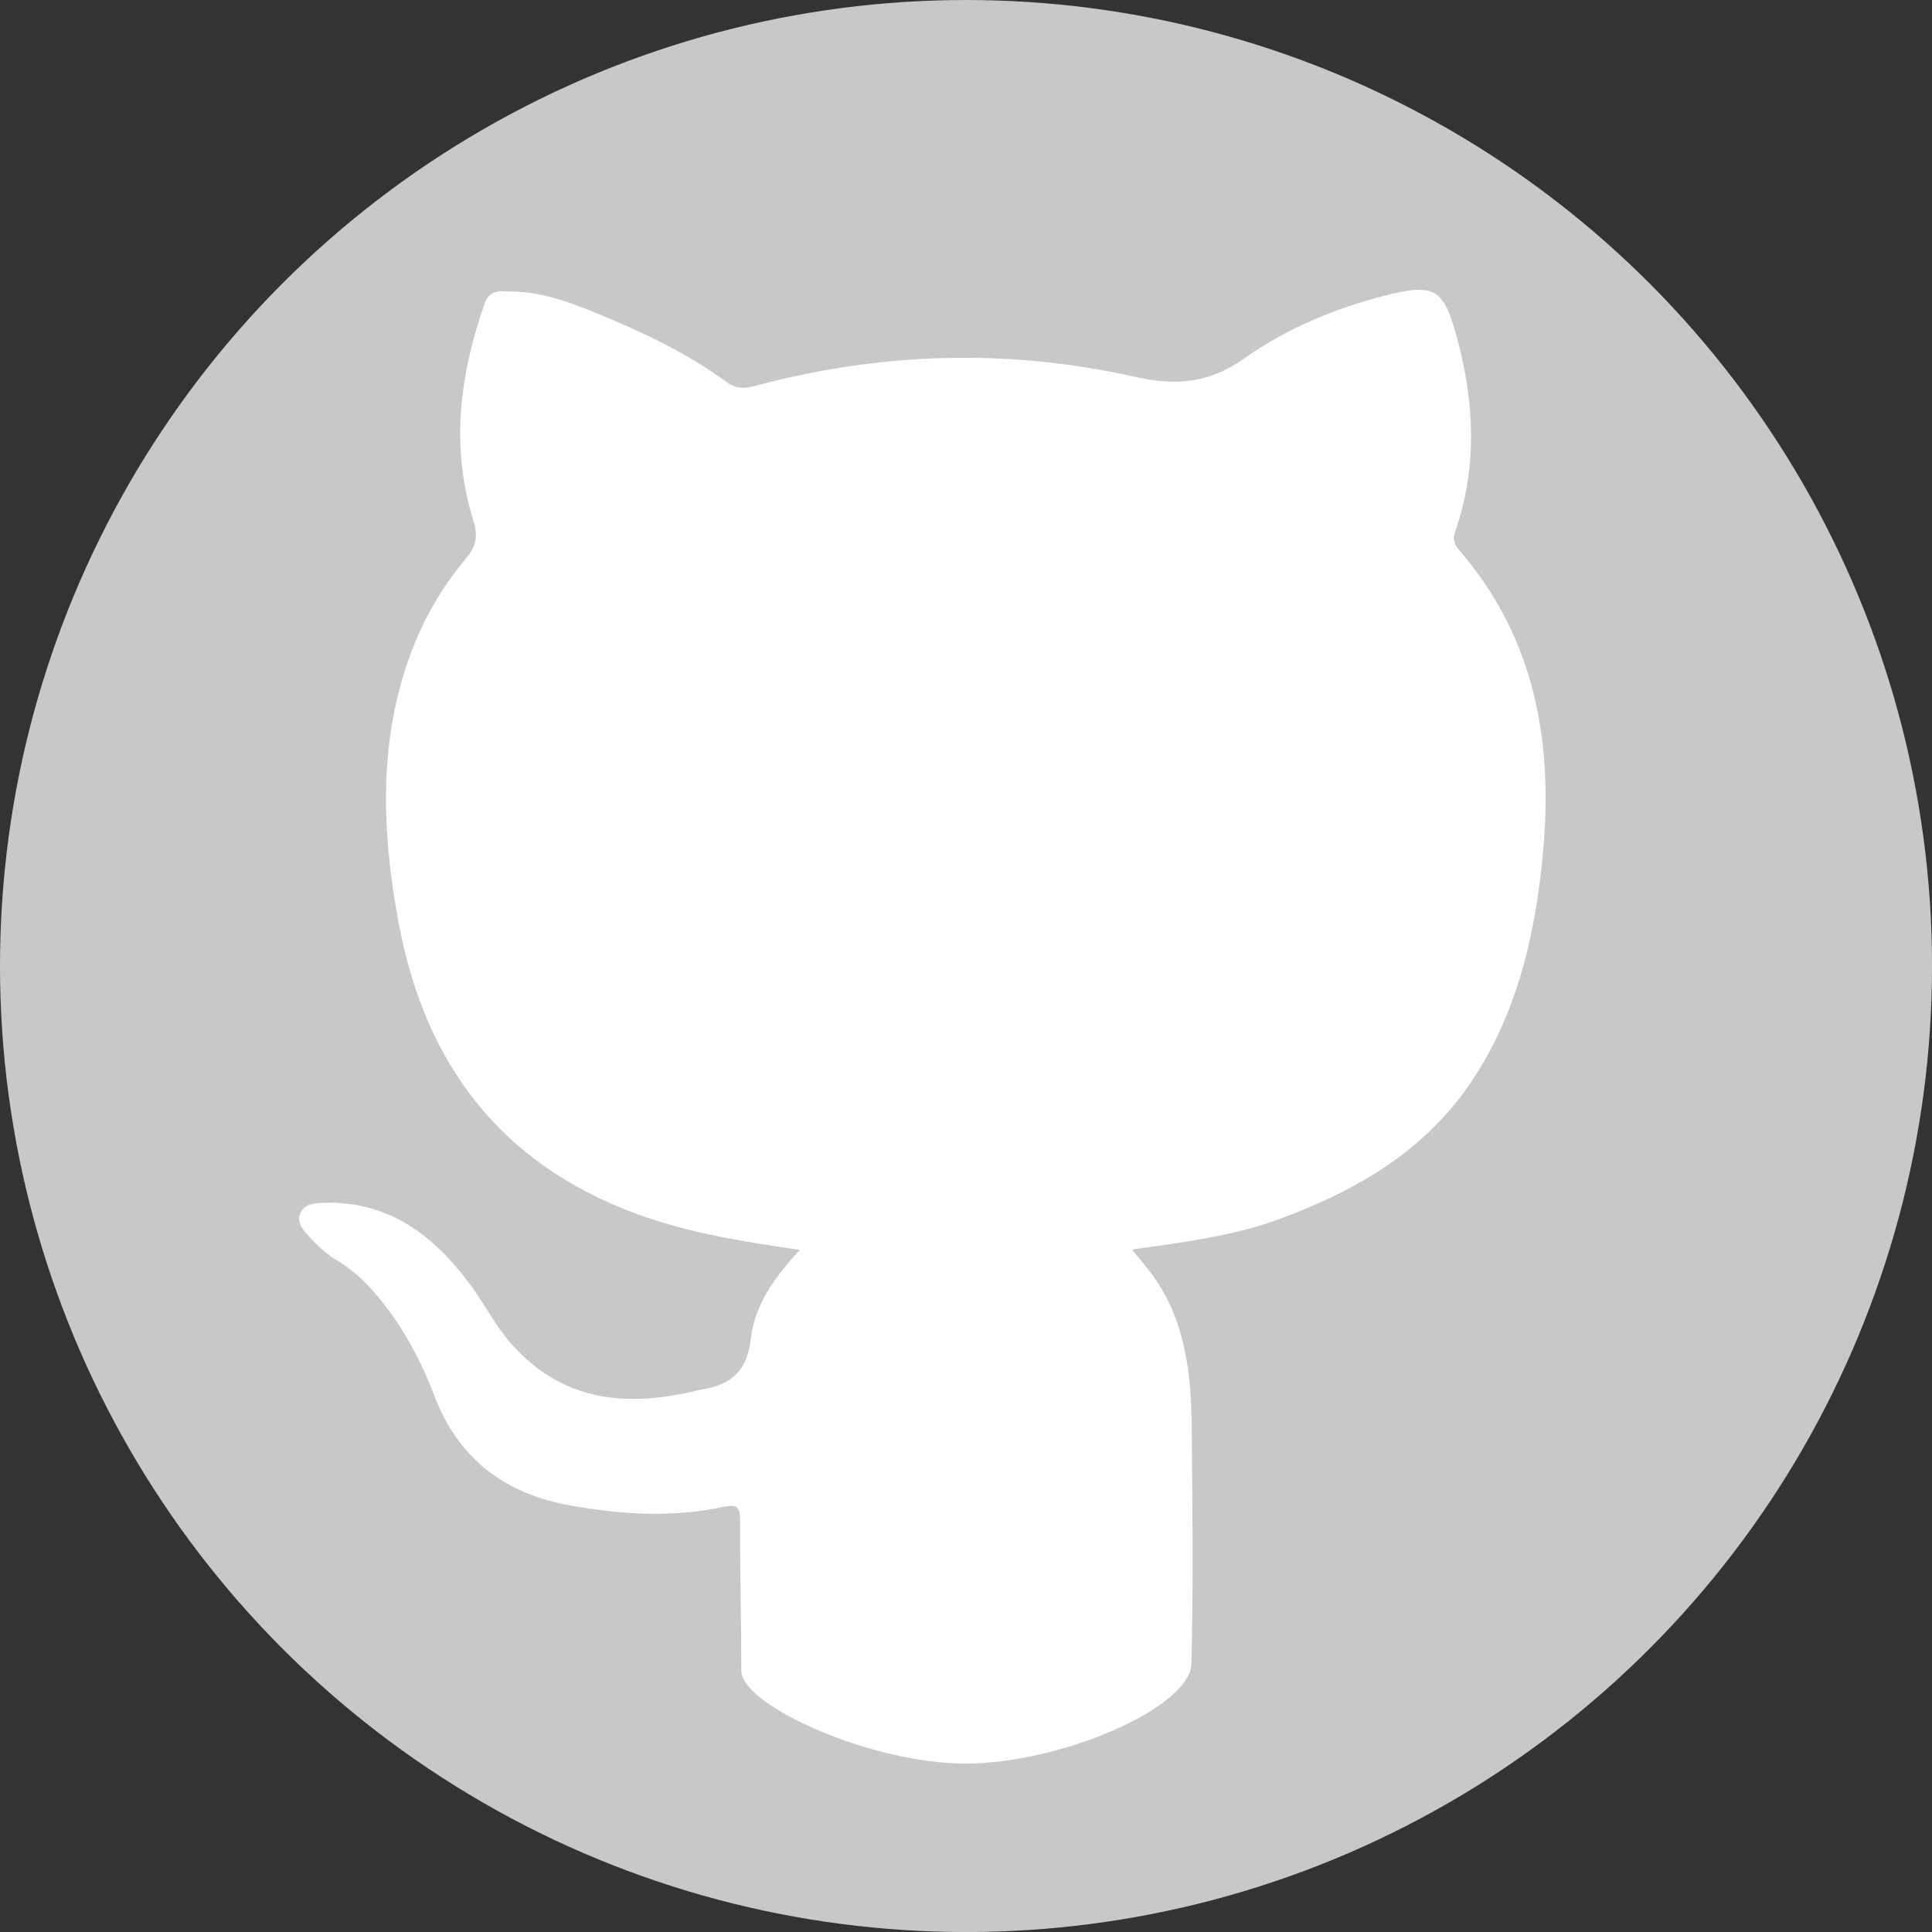 <?xml version="1.0" encoding="utf-8"?>
<!-- Generator: Adobe Illustrator 16.0.0, SVG Export Plug-In . SVG Version: 6.00 Build 0)  -->
<!DOCTYPE svg PUBLIC "-//W3C//DTD SVG 1.1//EN" "http://www.w3.org/Graphics/SVG/1.1/DTD/svg11.dtd">
<svg version="1.1" id="Calque_1" xmlns="http://www.w3.org/2000/svg" xmlns:xlink="http://www.w3.org/1999/xlink" x="0px" y="0px"
	 width="283.46px" height="283.46px" viewBox="0 0 283.46 283.46" enable-background="new 0 0 283.46 283.46" xml:space="preserve">
<rect x="0" y="0" width="283.46" height="283.46" fill="#333333" stroke="none"/>
<circle fill-rule="evenodd" clip-rule="evenodd" fill="#C8C8C8" cx="141.732" cy="141.733" r="141.732"/>
<path fill-rule="evenodd" clip-rule="evenodd" fill="#FFFFFF" d="M174.799,244.13c0.307-11.57,0.152-23.158,0.051-34.736
	c-0.076-8.107-0.986-16.048-6.094-22.768c-0.82-1.079-1.703-2.108-2.666-3.298c7.473-1.062,14.668-1.923,21.525-4.438
	c11.299-4.147,21.49-9.962,28.438-20.452c5.16-7.791,7.932-16.574,9.383-25.749c2.986-18.904,1.689-36.923-11.467-52.135
	c-0.783-0.906-0.762-1.689-0.402-2.754c3.221-9.461,2.754-18.949,0.143-28.455c-1.912-6.964-3.24-7.793-10.262-6.035
	c-7.473,1.871-14.611,4.841-20.883,9.268c-5.242,3.698-9.998,4.065-16.166,2.686c-18.551-4.15-37.198-3.59-55.631,1.359
	c-1.545,0.414-2.795,0.437-4.164-0.567c-5.92-4.338-12.494-7.417-19.221-10.164c-3.961-1.618-7.996-3.087-12.326-3.121
	c-1.438-0.013-3.176-0.434-3.932,1.712c-3.691,10.478-5.047,21.114-1.668,31.915c0.752,2.407,0.322,3.872-1.164,5.633
	c-4.945,5.858-8.146,12.662-9.955,20.177c-2.672,11.093-1.896,22.185,0.158,33.225c3.846,20.657,14.906,35.168,34.514,42.521
	c7.768,2.913,15.818,4.183,24.33,5.425c-3.602,3.911-6.621,8.031-7.174,13.01c-0.564,5.059-3.223,6.906-7.523,7.538
	c-0.293,0.043-0.578,0.142-0.867,0.21c-10.061,2.326-19.316,1.434-26.736-6.95c-2.346-2.652-3.936-5.847-6.021-8.671
	c-5.381-7.28-12.033-12.334-21.475-12.043c-1.359,0.042-2.986,0.114-3.535,1.685c-0.494,1.414,0.664,2.521,1.508,3.437
	c1.148,1.241,2.43,2.449,3.865,3.294c3.178,1.872,5.545,4.521,7.717,7.463c2.834,3.84,4.971,8.071,6.668,12.518
	c3.559,9.32,10.469,14.29,19.771,15.985c7.541,1.376,15.152,1.834,22.746,0.208c1.549-0.329,2.299-0.146,2.293,1.814
	c-0.021,7.415,0.189,14.829,0.188,22.242c-0.002,5.102,19.031,13.632,32.857,13.632C155.725,258.749,174.631,250.517,174.799,244.13
	z"/>
</svg>

